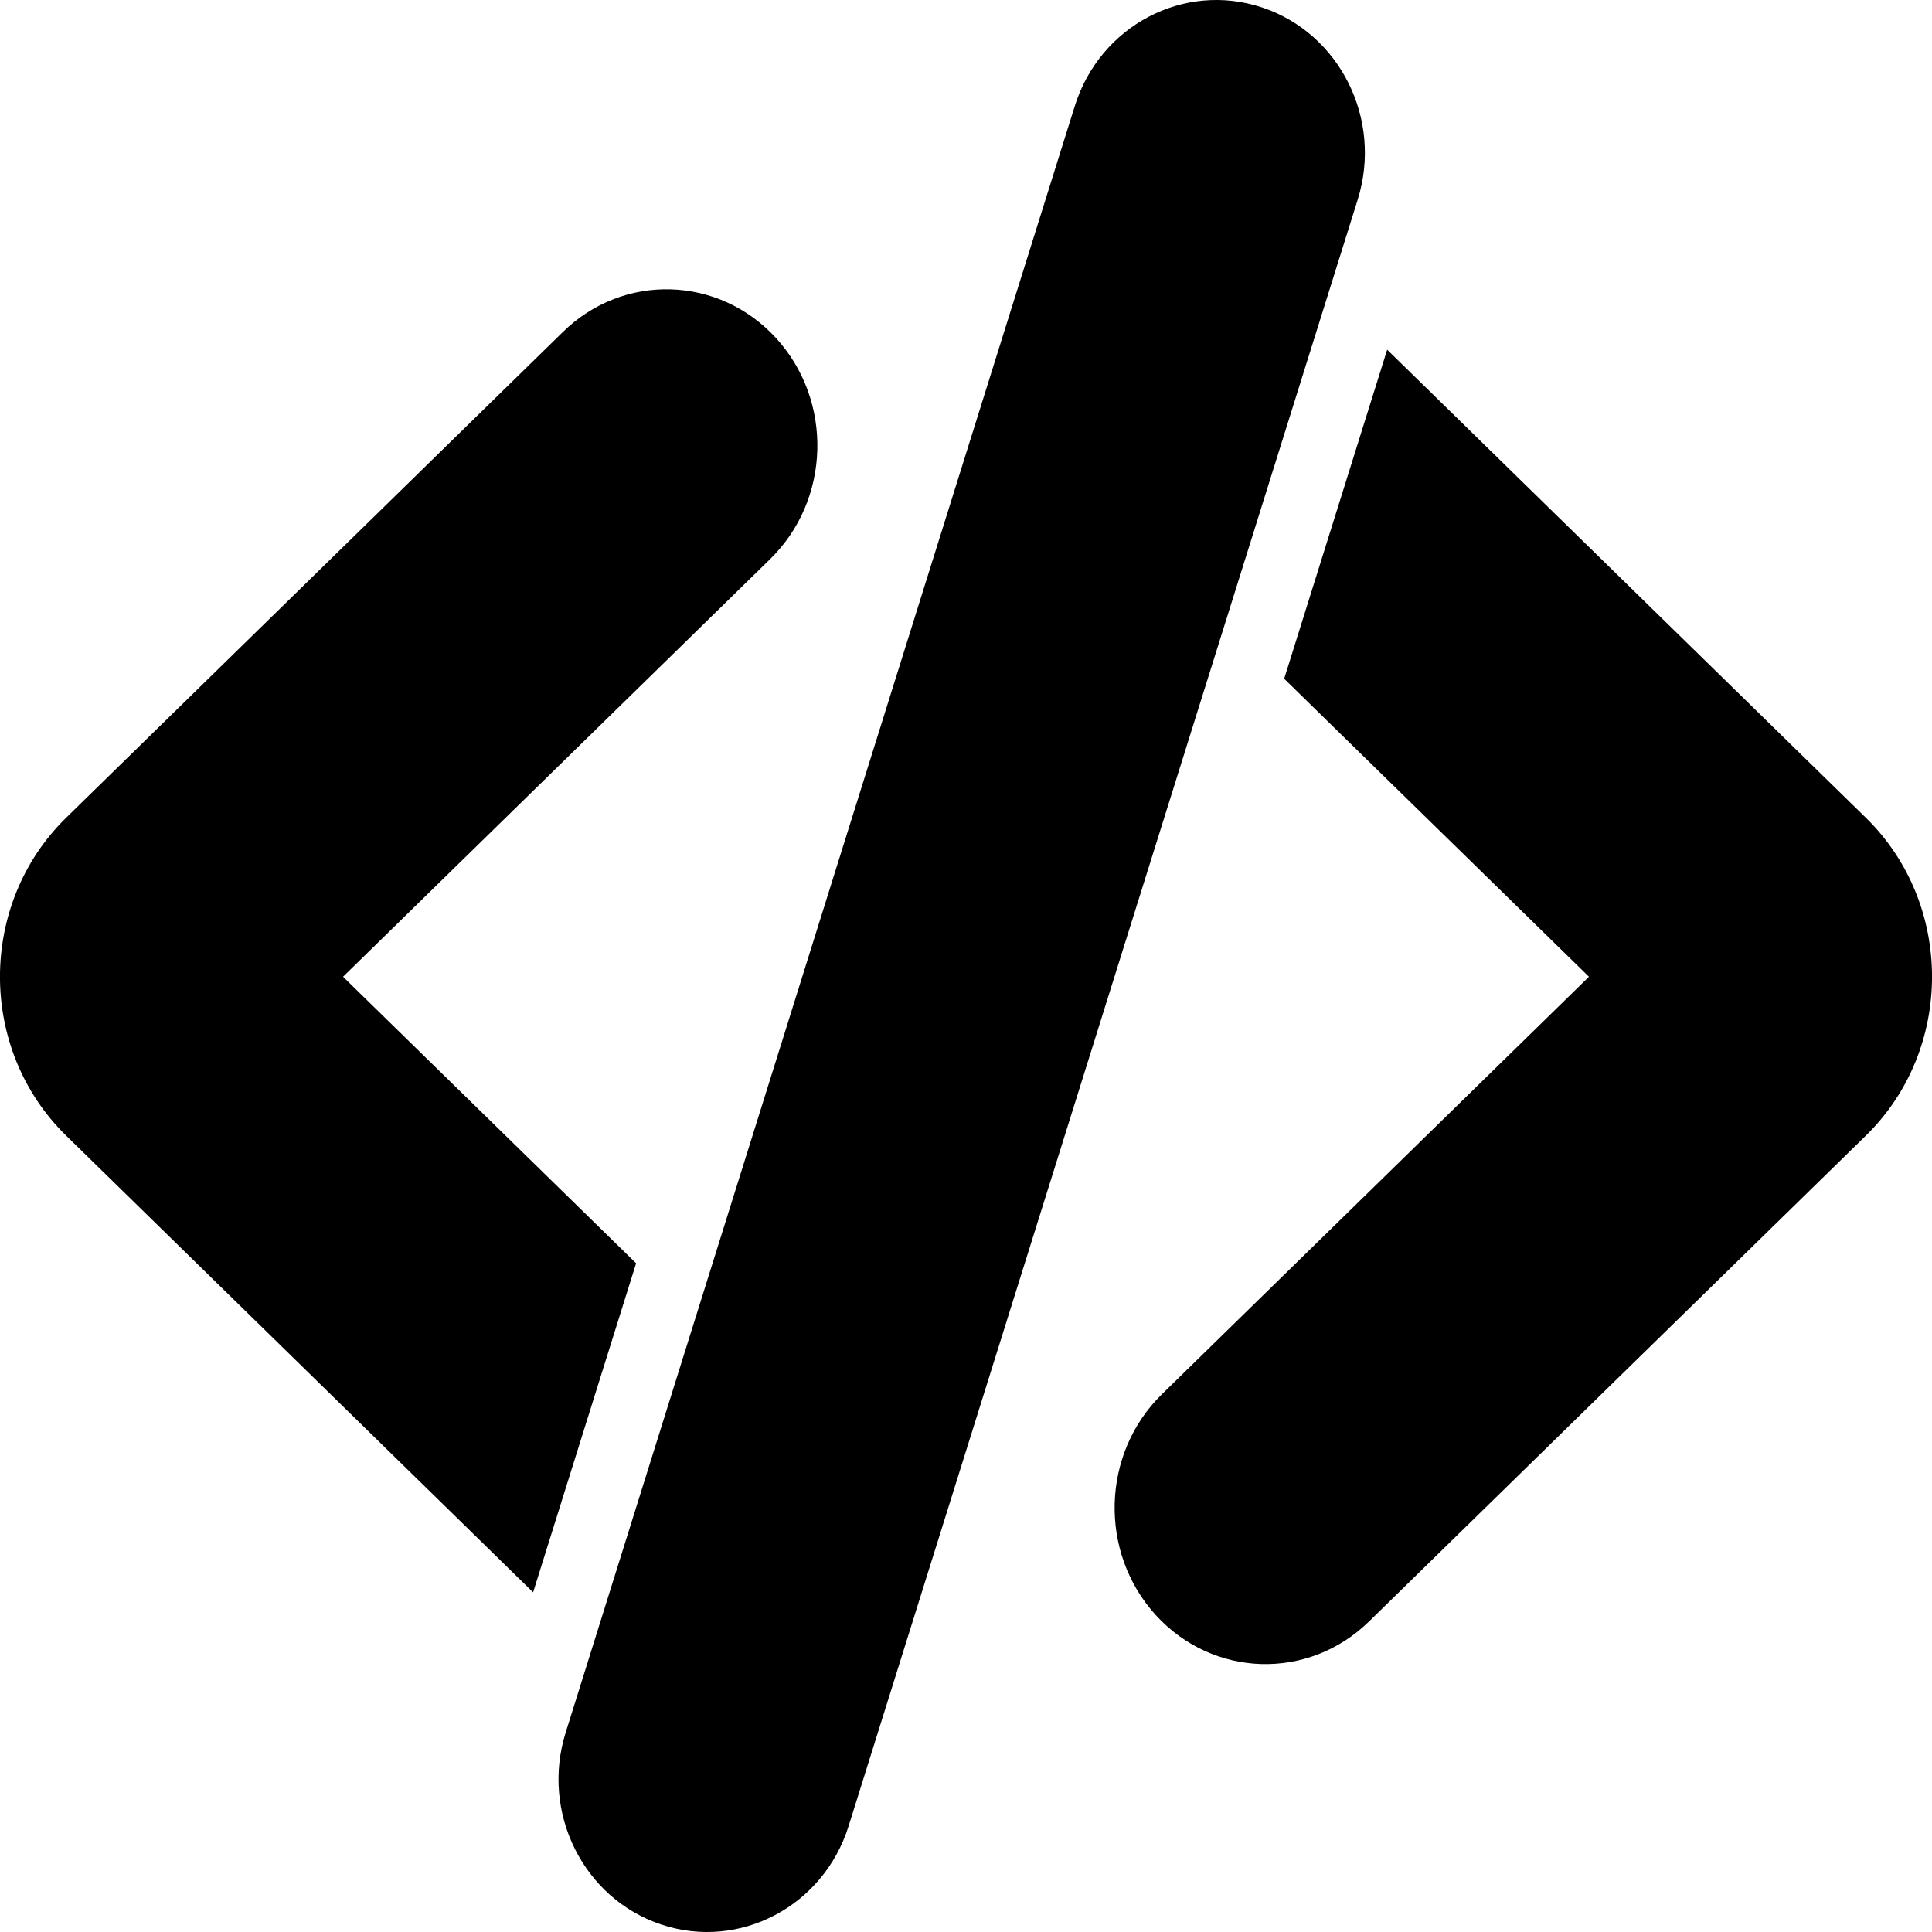 <svg width="16" height="16" viewBox="0 0 16 16" fill="black" xmlns="http://www.w3.org/2000/svg"><path d="M8.901 0.878C9.109 0.213 9.803 -0.153 10.45 0.061C11.097 0.275 11.452 0.988 11.244 1.653L7.028 15.122C6.82 15.787 6.126 16.153 5.479 15.939C4.832 15.725 4.476 15.012 4.685 14.347L8.901 0.878Z" /><path d="M5.268 10.462L2.841 8.089L6.378 4.63C6.879 4.14 6.902 3.321 6.428 2.801C5.954 2.282 5.163 2.258 4.662 2.749L0.548 6.772C-0.183 7.487 -0.183 8.691 0.548 9.405L4.415 13.187L5.268 10.462Z" /><path d="M13.159 8.089L10.635 5.621L11.488 2.896L15.452 6.772C16.183 7.487 16.183 8.691 15.452 9.405L11.338 13.428C10.836 13.919 10.046 13.895 9.572 13.376C9.098 12.856 9.121 12.037 9.622 11.547L13.159 8.089Z" /></svg>